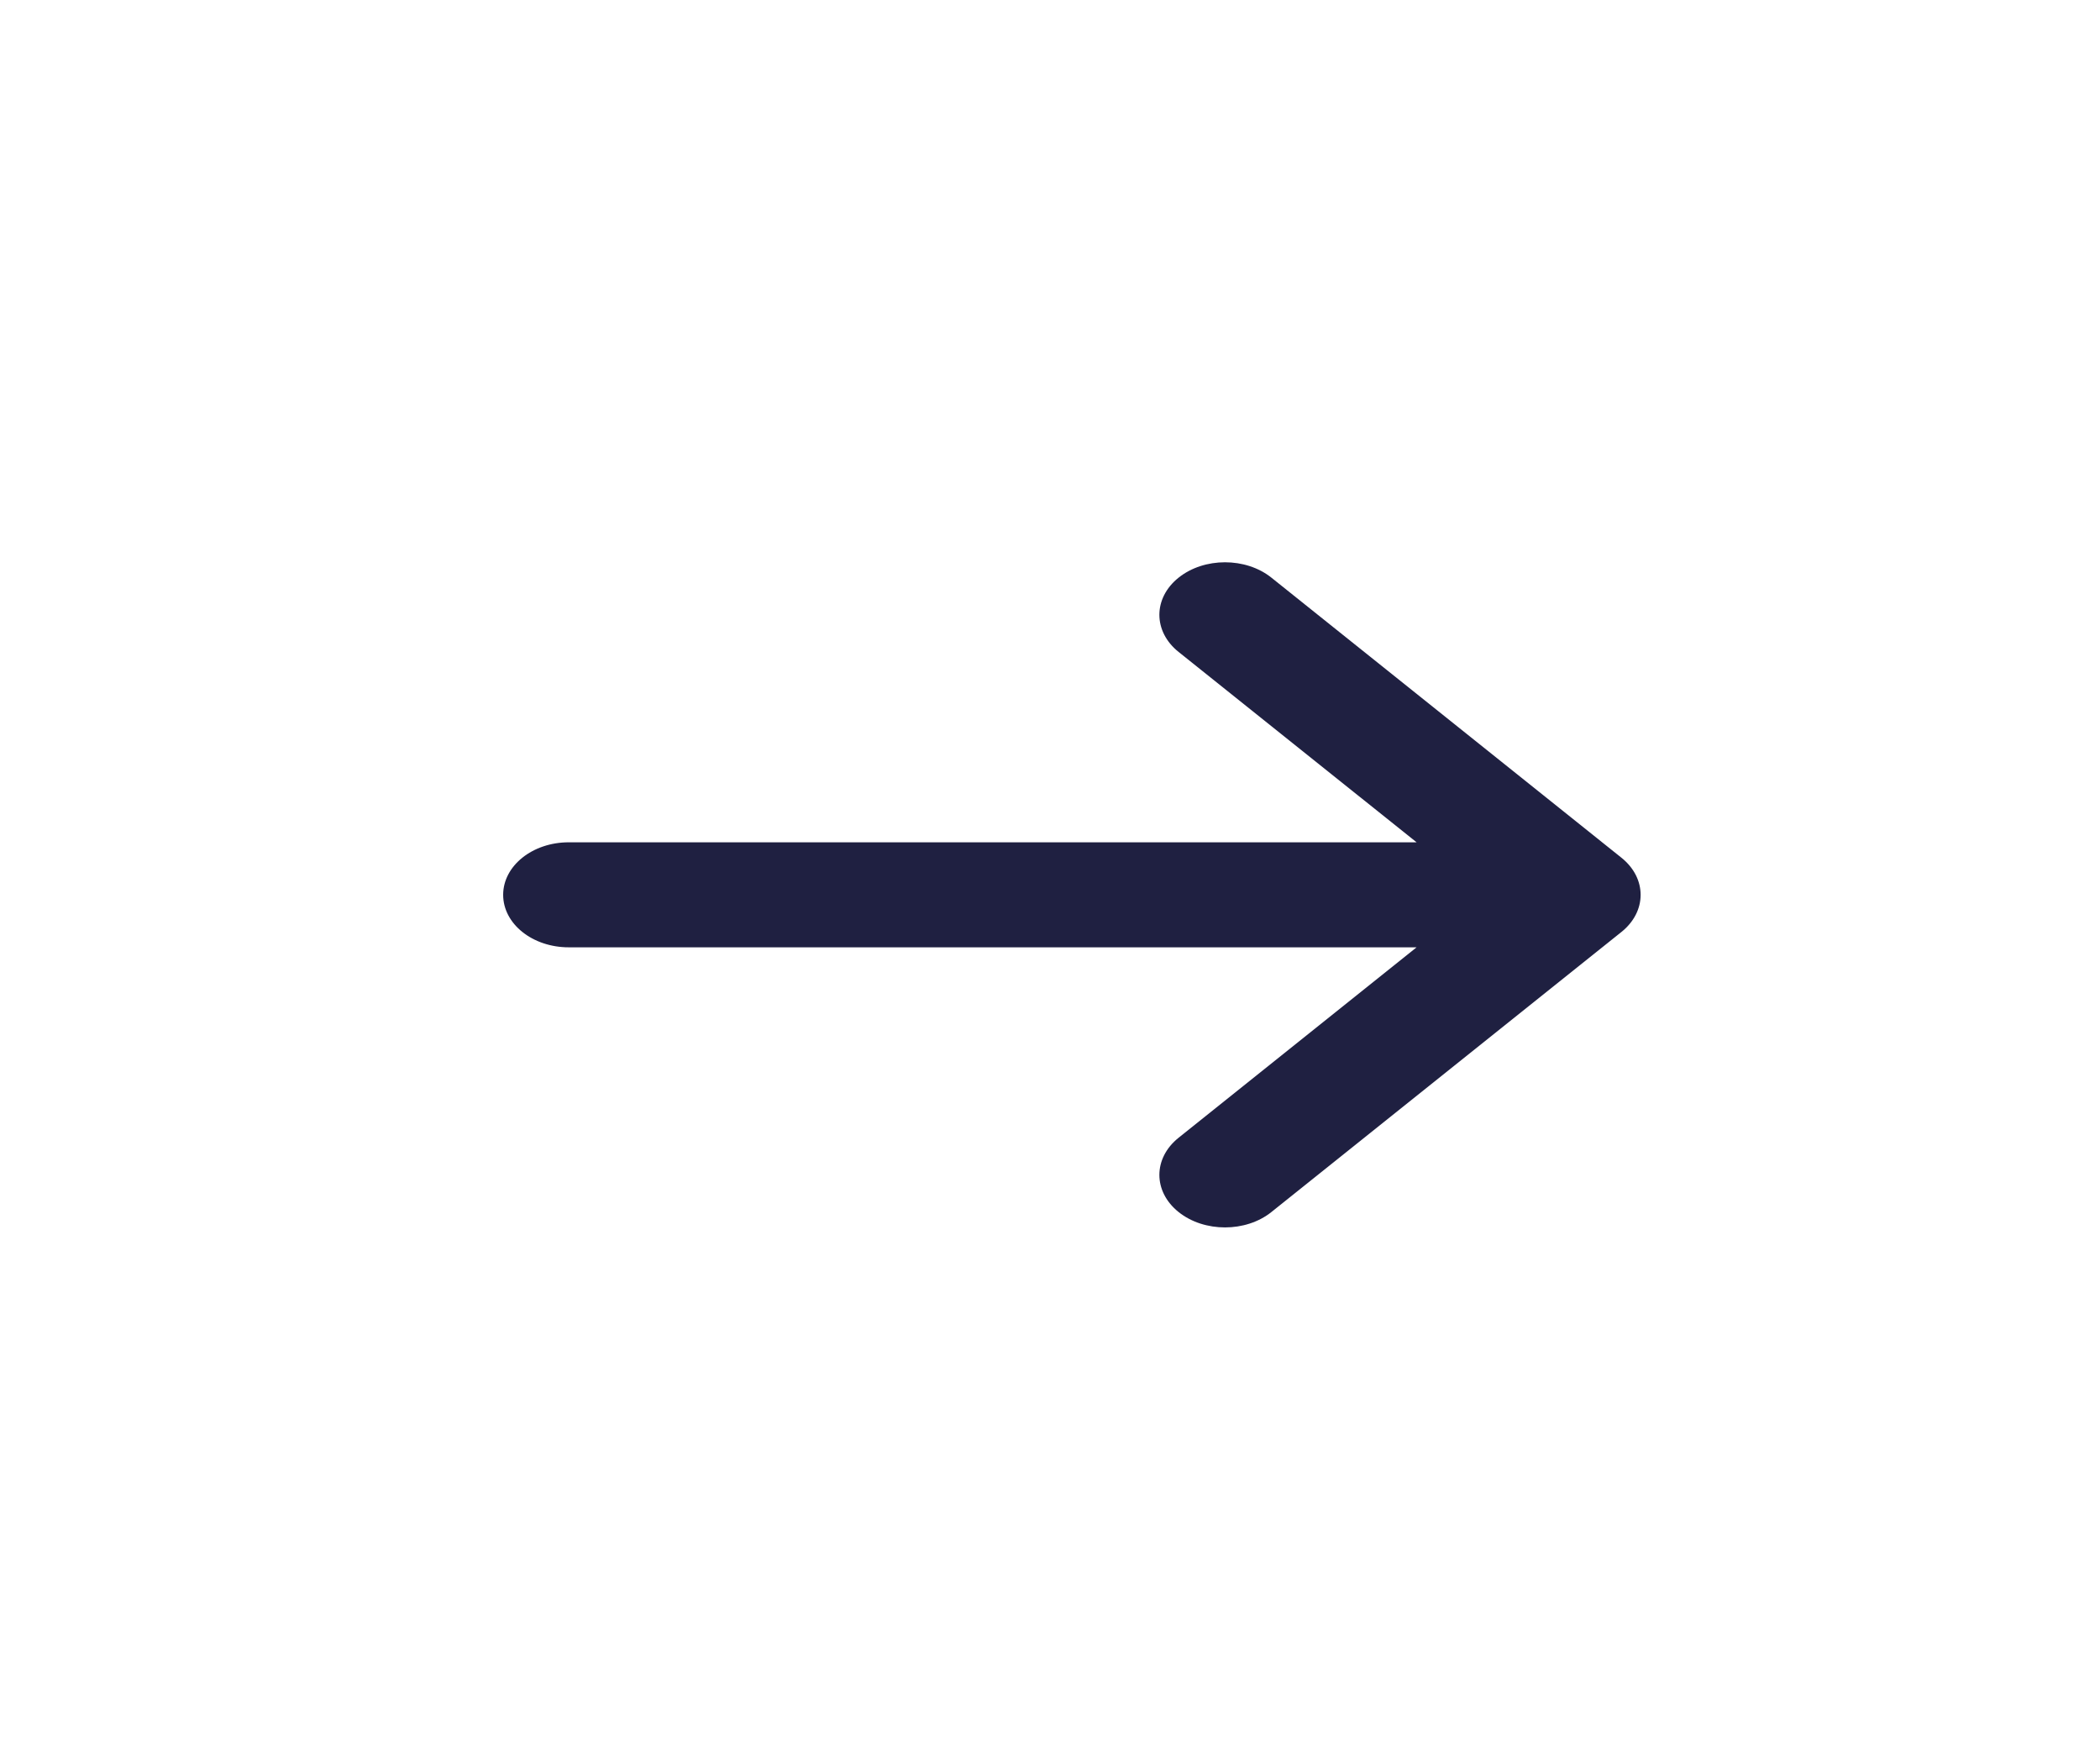 <svg width="30" height="25" viewBox="0 0 30 25" fill="none" xmlns="http://www.w3.org/2000/svg">
<path d="M16.837 9.312C16.471 9.019 16.471 8.544 16.837 8.251C17.203 7.958 17.797 7.958 18.163 8.251L23.163 12.251C23.529 12.544 23.529 13.019 23.163 13.312L18.163 17.312C17.797 17.605 17.203 17.605 16.837 17.312C16.471 17.019 16.471 16.544 16.837 16.251L20.237 13.531H8.125C7.607 13.531 7.188 13.196 7.188 12.781C7.188 12.367 7.607 12.031 8.125 12.031H20.237L16.837 9.312Z" fill="#1F2041"/>
</svg>
